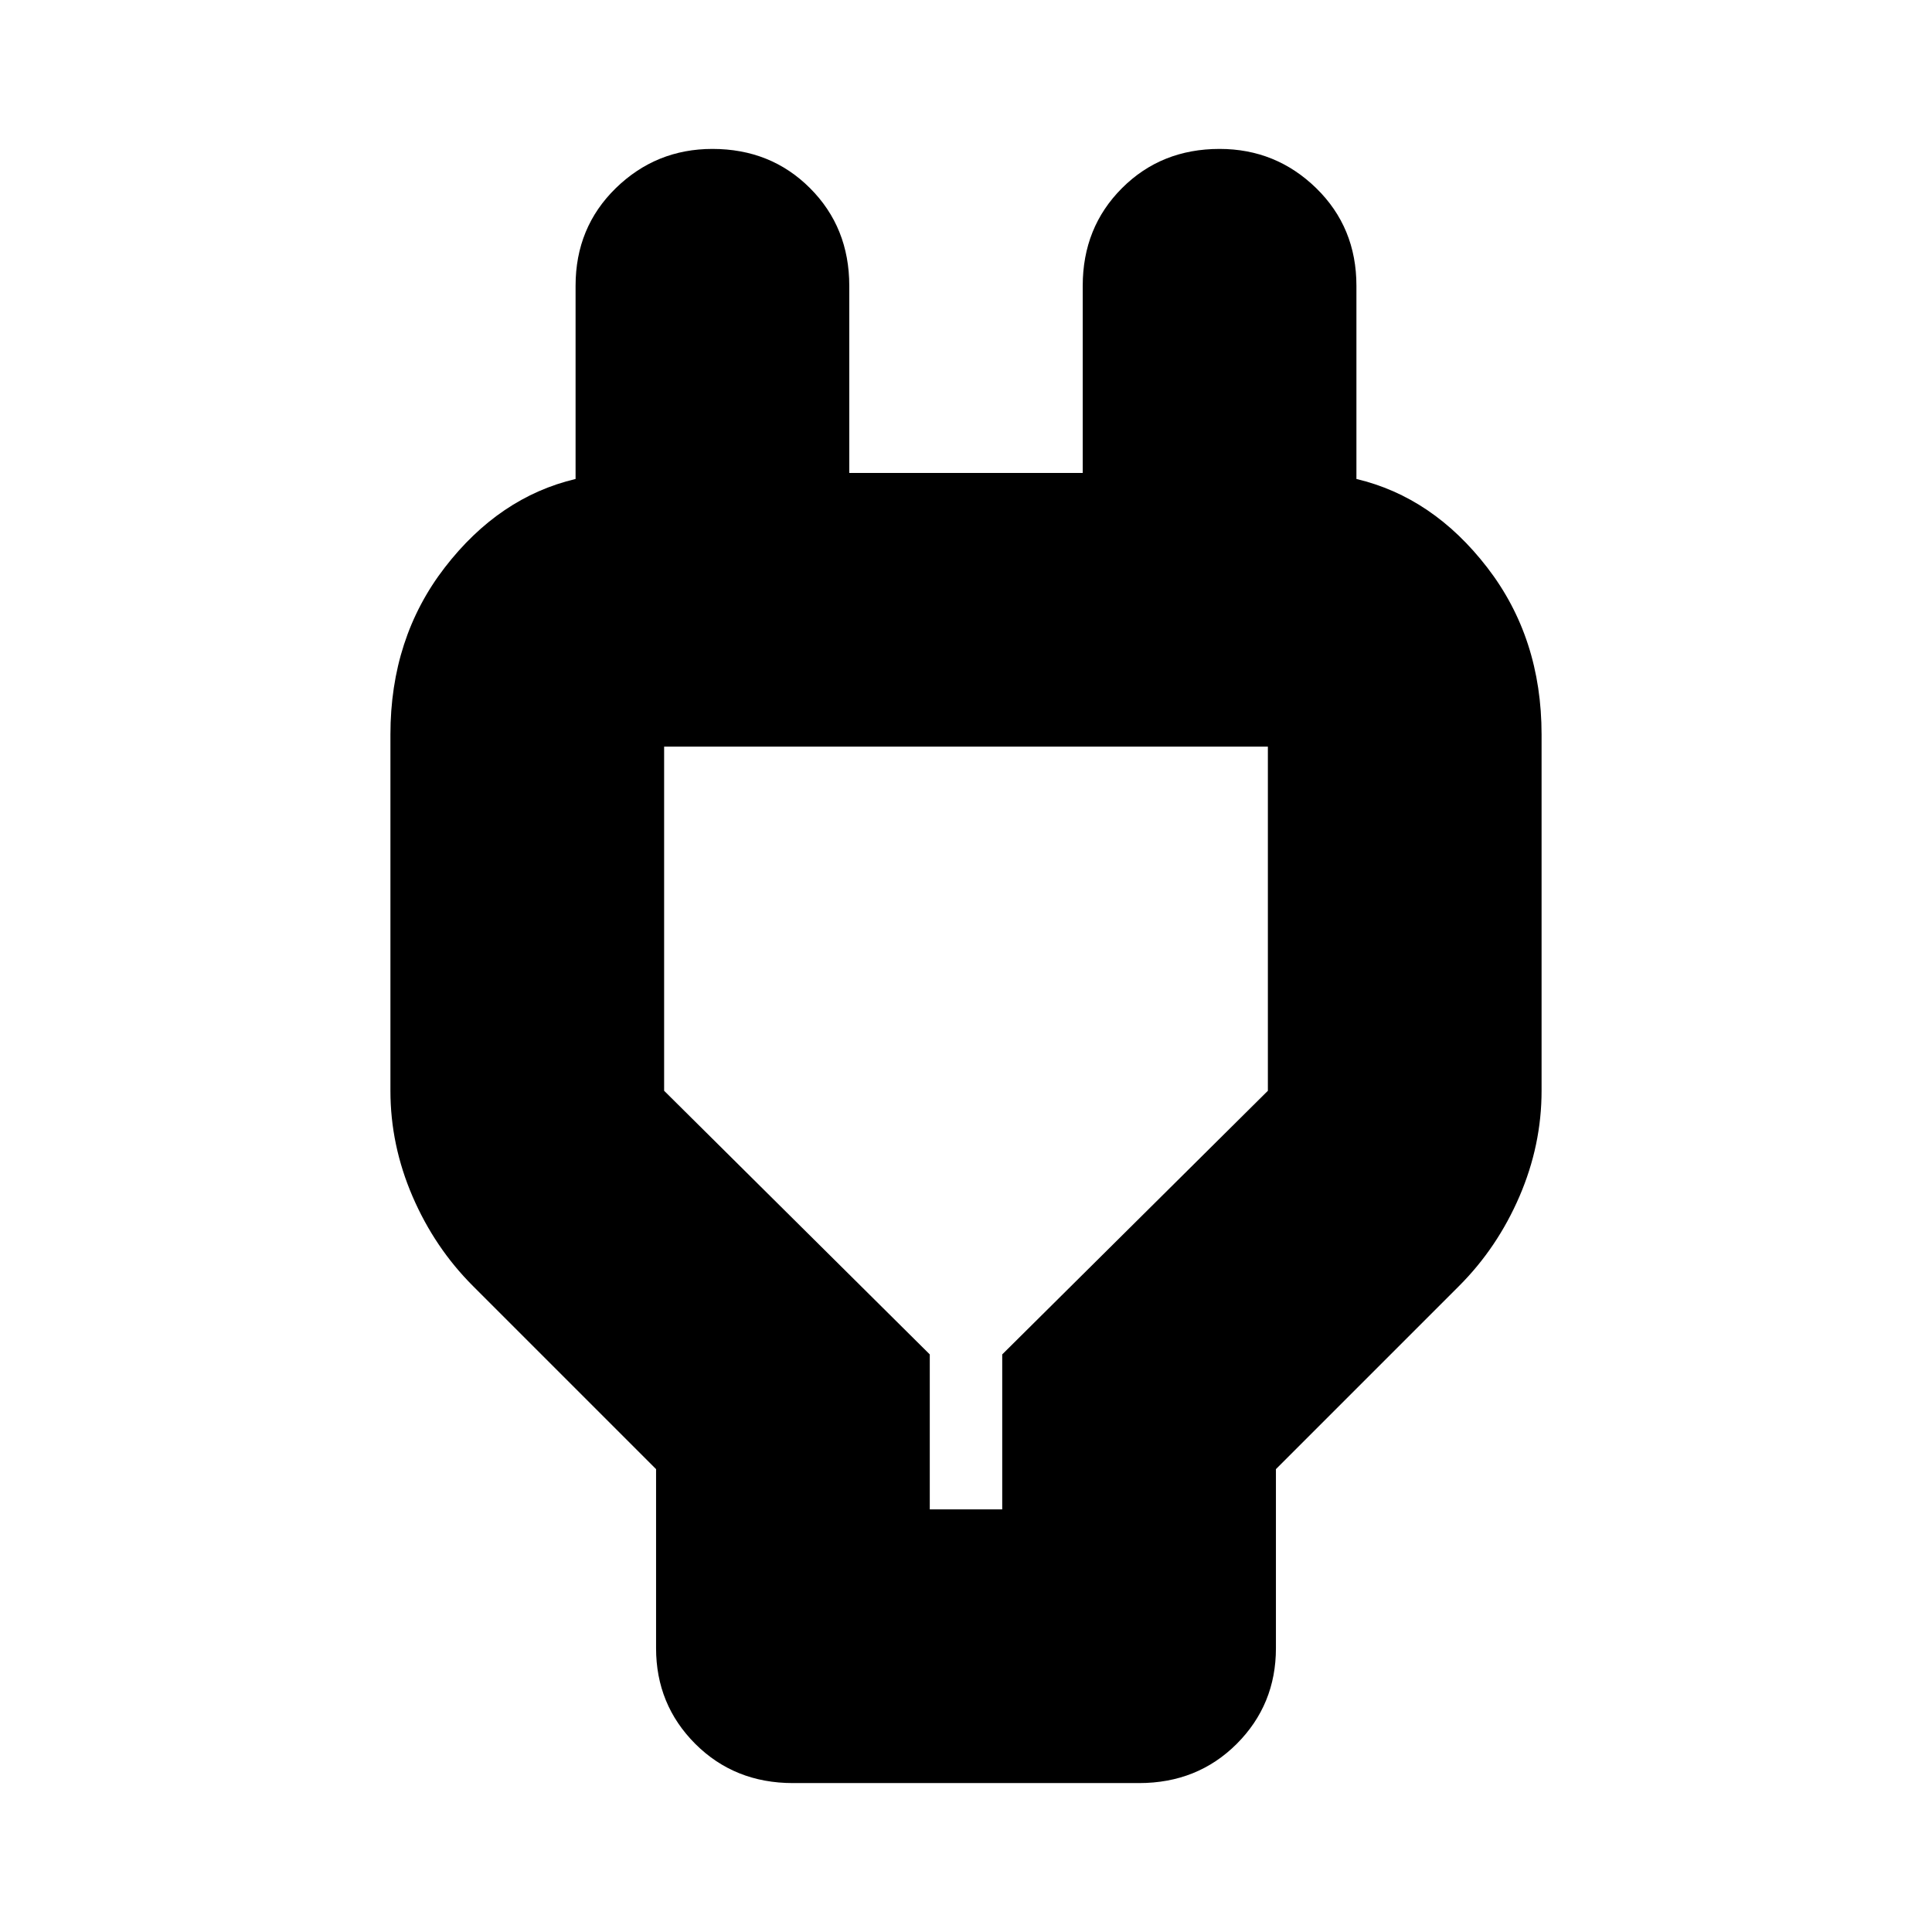 <svg xmlns="http://www.w3.org/2000/svg" height="24" width="24"><path d="M11.55 18.75H12.45V16.825L15.75 13.55V9.275Q15.75 9.275 15.75 9.275Q15.75 9.275 15.75 9.275H8.25Q8.25 9.275 8.25 9.275Q8.25 9.275 8.25 9.275V13.55L11.55 16.825ZM8.15 18.25 5.875 15.975Q5.4 15.5 5.125 14.863Q4.85 14.225 4.85 13.55V9.125Q4.85 7.925 5.525 7.05Q6.2 6.175 7.15 5.95V5.875V3.55Q7.15 2.825 7.65 2.337Q8.15 1.85 8.85 1.85Q9.575 1.85 10.062 2.337Q10.55 2.825 10.55 3.55V5.875H13.45V3.55Q13.45 2.825 13.938 2.337Q14.425 1.85 15.15 1.85Q15.85 1.85 16.35 2.337Q16.85 2.825 16.85 3.55V5.875V5.95Q17.8 6.175 18.475 7.05Q19.15 7.925 19.15 9.125V13.55Q19.15 14.225 18.875 14.863Q18.6 15.5 18.125 15.975L15.85 18.25V20.475Q15.85 21.175 15.363 21.663Q14.875 22.15 14.15 22.15H9.85Q9.125 22.15 8.637 21.663Q8.15 21.175 8.15 20.475ZM12 14.025Q12 14.025 12 14.025Q12 14.025 12 14.025Q12 14.025 12 14.025Q12 14.025 12 14.025Z"/></svg>